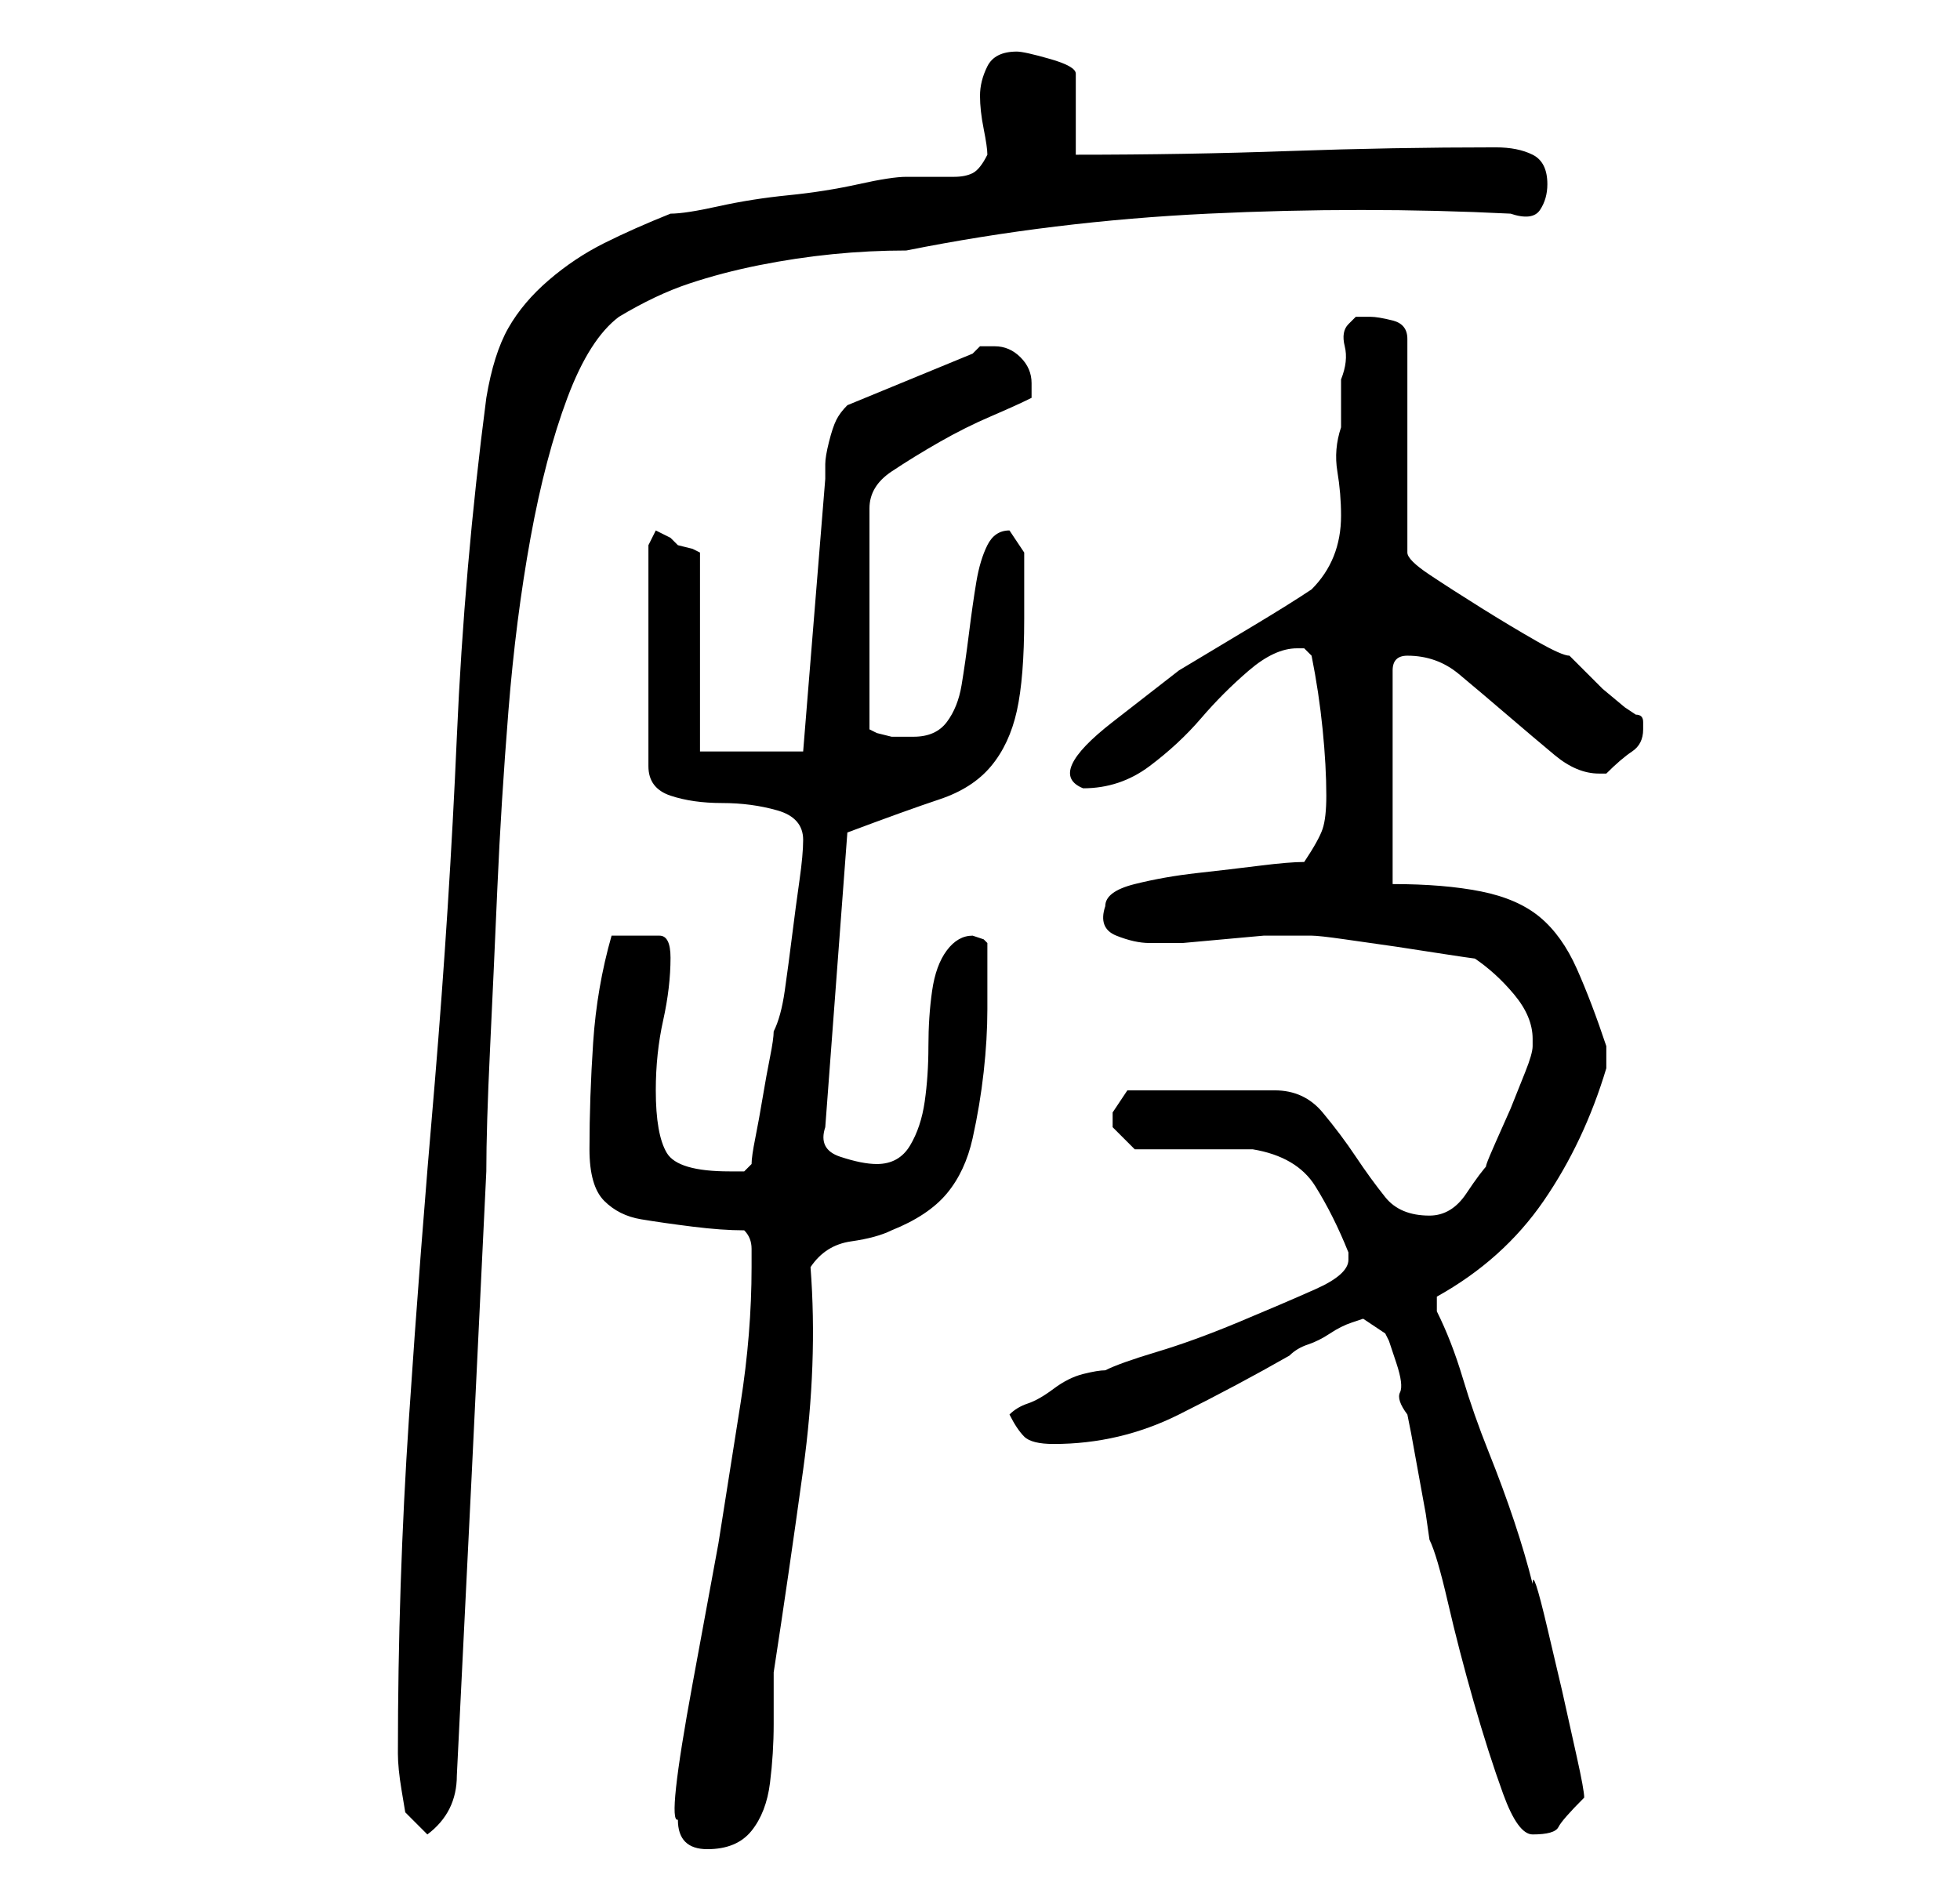 <?xml version="1.0" standalone="no"?>
<!DOCTYPE svg PUBLIC "-//W3C//DTD SVG 1.1//EN" "http://www.w3.org/Graphics/SVG/1.1/DTD/svg11.dtd" >
<svg xmlns="http://www.w3.org/2000/svg" xmlns:xlink="http://www.w3.org/1999/xlink" version="1.1" viewBox="-10 0 266 256">
   <path fill="currentColor"
d="M82 247q0 4 4 4t6 -2.5t2.5 -6.5t0.5 -8v-7q2 -13 4 -27.5t1 -27.5q2 -3 5.5 -3.5t5.5 -1.5q5 -2 7.5 -5t3.5 -7.5t1.5 -9t0.5 -8.5v-4.5v-4.5l-0.5 -0.5t-1.5 -0.5q-2 0 -3.5 2t-2 5.5t-0.5 7.5t-0.5 7.5t-2 6t-4.5 2.5q-2 0 -5 -1t-2 -4l3 -40q8 -3 12.5 -4.5t7 -4.5
t3.5 -7.5t1 -12.5v-2v-3v-2v-2l-2 -3q-2 0 -3 2t-1.5 5t-1 7t-1 7t-2 5t-4.5 2h-1h-2t-2 -0.5l-1 -0.5v-30q0 -3 3 -5t6.5 -4t7 -3.5t5.5 -2.5v-2q0 -2 -1.5 -3.5t-3.5 -1.5h-2t-1 1l-17 7q-1 1 -1.5 2t-1 3t-0.5 3v2l-3 37h-14v-27l-1 -0.5t-2 -0.5l-1 -1t-2 -1l-0.5 1
l-0.5 1v30q0 3 3 4t7 1t7.5 1t3.5 4q0 2 -0.5 5.5t-1 7.5t-1 7.5t-1.5 5.5q0 1 -0.5 3.5t-1 5.5t-1 5.5t-0.5 3.5l-1 1h-2q-7 0 -8.5 -2.5t-1.5 -8.5q0 -5 1 -9.5t1 -8.5q0 -3 -1.5 -3h-3.5h-3q-2 7 -2.5 14.5t-0.5 14.5q0 5 2 7t5 2.5t7 1t7 0.5q1 1 1 2.5v2.5
q0 9 -1.5 18.5l-3 19t-3.5 19t-2 18.5zM44 238q0 2 0.5 5l0.5 3l3 3q4 -3 4 -8q1 -20 2 -40.5t2 -41.5q0 -6 0.5 -16.5t1 -22t1.5 -24t3 -23.5t5 -19t7 -11q5 -3 9.5 -4.5t9.5 -2.5t10 -1.5t10 -0.5q20 -4 41 -5t41 0q3 1 4 -0.5t1 -3.5q0 -3 -2 -4t-5 -1q-14 0 -28 0.5
t-29 0.5v-11q0 -1 -3.5 -2t-4.5 -1q-3 0 -4 2t-1 4t0.5 4.5t0.5 3.5q-1 2 -2 2.5t-2.5 0.5h-3.5h-3q-2 0 -6.5 1t-9.5 1.5t-9.5 1.5t-6.5 1q-5 2 -9 4t-7.5 5t-5.5 6.5t-3 9.5q-3 23 -4 46t-3 47q-2 23 -3.5 45.5t-1.5 45.5zM175 179l3 2l0.5 1t1 3t0.5 4t1 3l0.5 2.5t1 5.5
t1 5.5t0.5 3.5q1 2 2.5 8.5t3.5 13.5t4 12.5t4 5.5q3 0 3.5 -1t3.5 -4v0q0 -1 -1 -5.5l-2 -9t-2 -8.5t-2 -6q-1 -4 -2.5 -8.5t-3.5 -9.5t-3.5 -10t-3.5 -9v-1v-1q9 -5 14.5 -13t8.5 -18v-1v0v-1v-1q-2 -6 -4 -10.5t-5 -7t-8 -3.5t-12 -1v-29q0 -1 0.5 -1.5t1.5 -0.5
q4 0 7 2.5t6.5 5.5t6.5 5.5t6 2.5h0.5h0.5q2 -2 3.5 -3t1.5 -3v-1q0 -1 -1 -1l-1.5 -1t-3 -2.5l-2.5 -2.5l-2 -2q-1 0 -4.5 -2t-7.5 -4.5t-7 -4.5t-3 -3v-29q0 -2 -2 -2.5t-3 -0.5h-2t-1 1t-0.5 3t-0.5 4.5v4v2.5q-1 3 -0.5 6t0.5 6t-1 5.5t-3 4.5q-3 2 -8 5l-10 6t-9 7
t-4 9q5 0 9 -3t7 -6.5t6.5 -6.5t6.5 -3h1l0.5 0.5l0.5 0.5q1 5 1.5 10t0.5 9q0 3 -0.5 4.5t-2.5 4.5q-2 0 -6 0.5t-8.5 1t-8.5 1.5t-4 3q-1 3 1.5 4t4.5 1h1h3.5t5.5 -0.5t5.5 -0.5h3.5h2h1q1 0 4.5 0.5l7 1t6.5 1t4 0.5q3 2 5.5 5t2.5 6v1q0 1 -1 3.5l-2 5t-2 4.5t-1 3
q-1 1 -3 4t-5 3q-4 0 -6 -2.5t-4 -5.5t-4.5 -6t-6.5 -3h-20l-1 1.5l-1 1.5v1v1l3 3h3h5h5h3q6 1 8.5 5t4.5 9v0.5v0.5q0 2 -4.5 4t-10.5 4.5t-11 4t-7 2.5q-1 0 -3 0.5t-4 2t-3.5 2t-2.5 1.5q1 2 2 3t4 1q9 0 17 -4t15 -8q1 -1 2.5 -1.5t3 -1.5t3 -1.5z" />
</svg>
